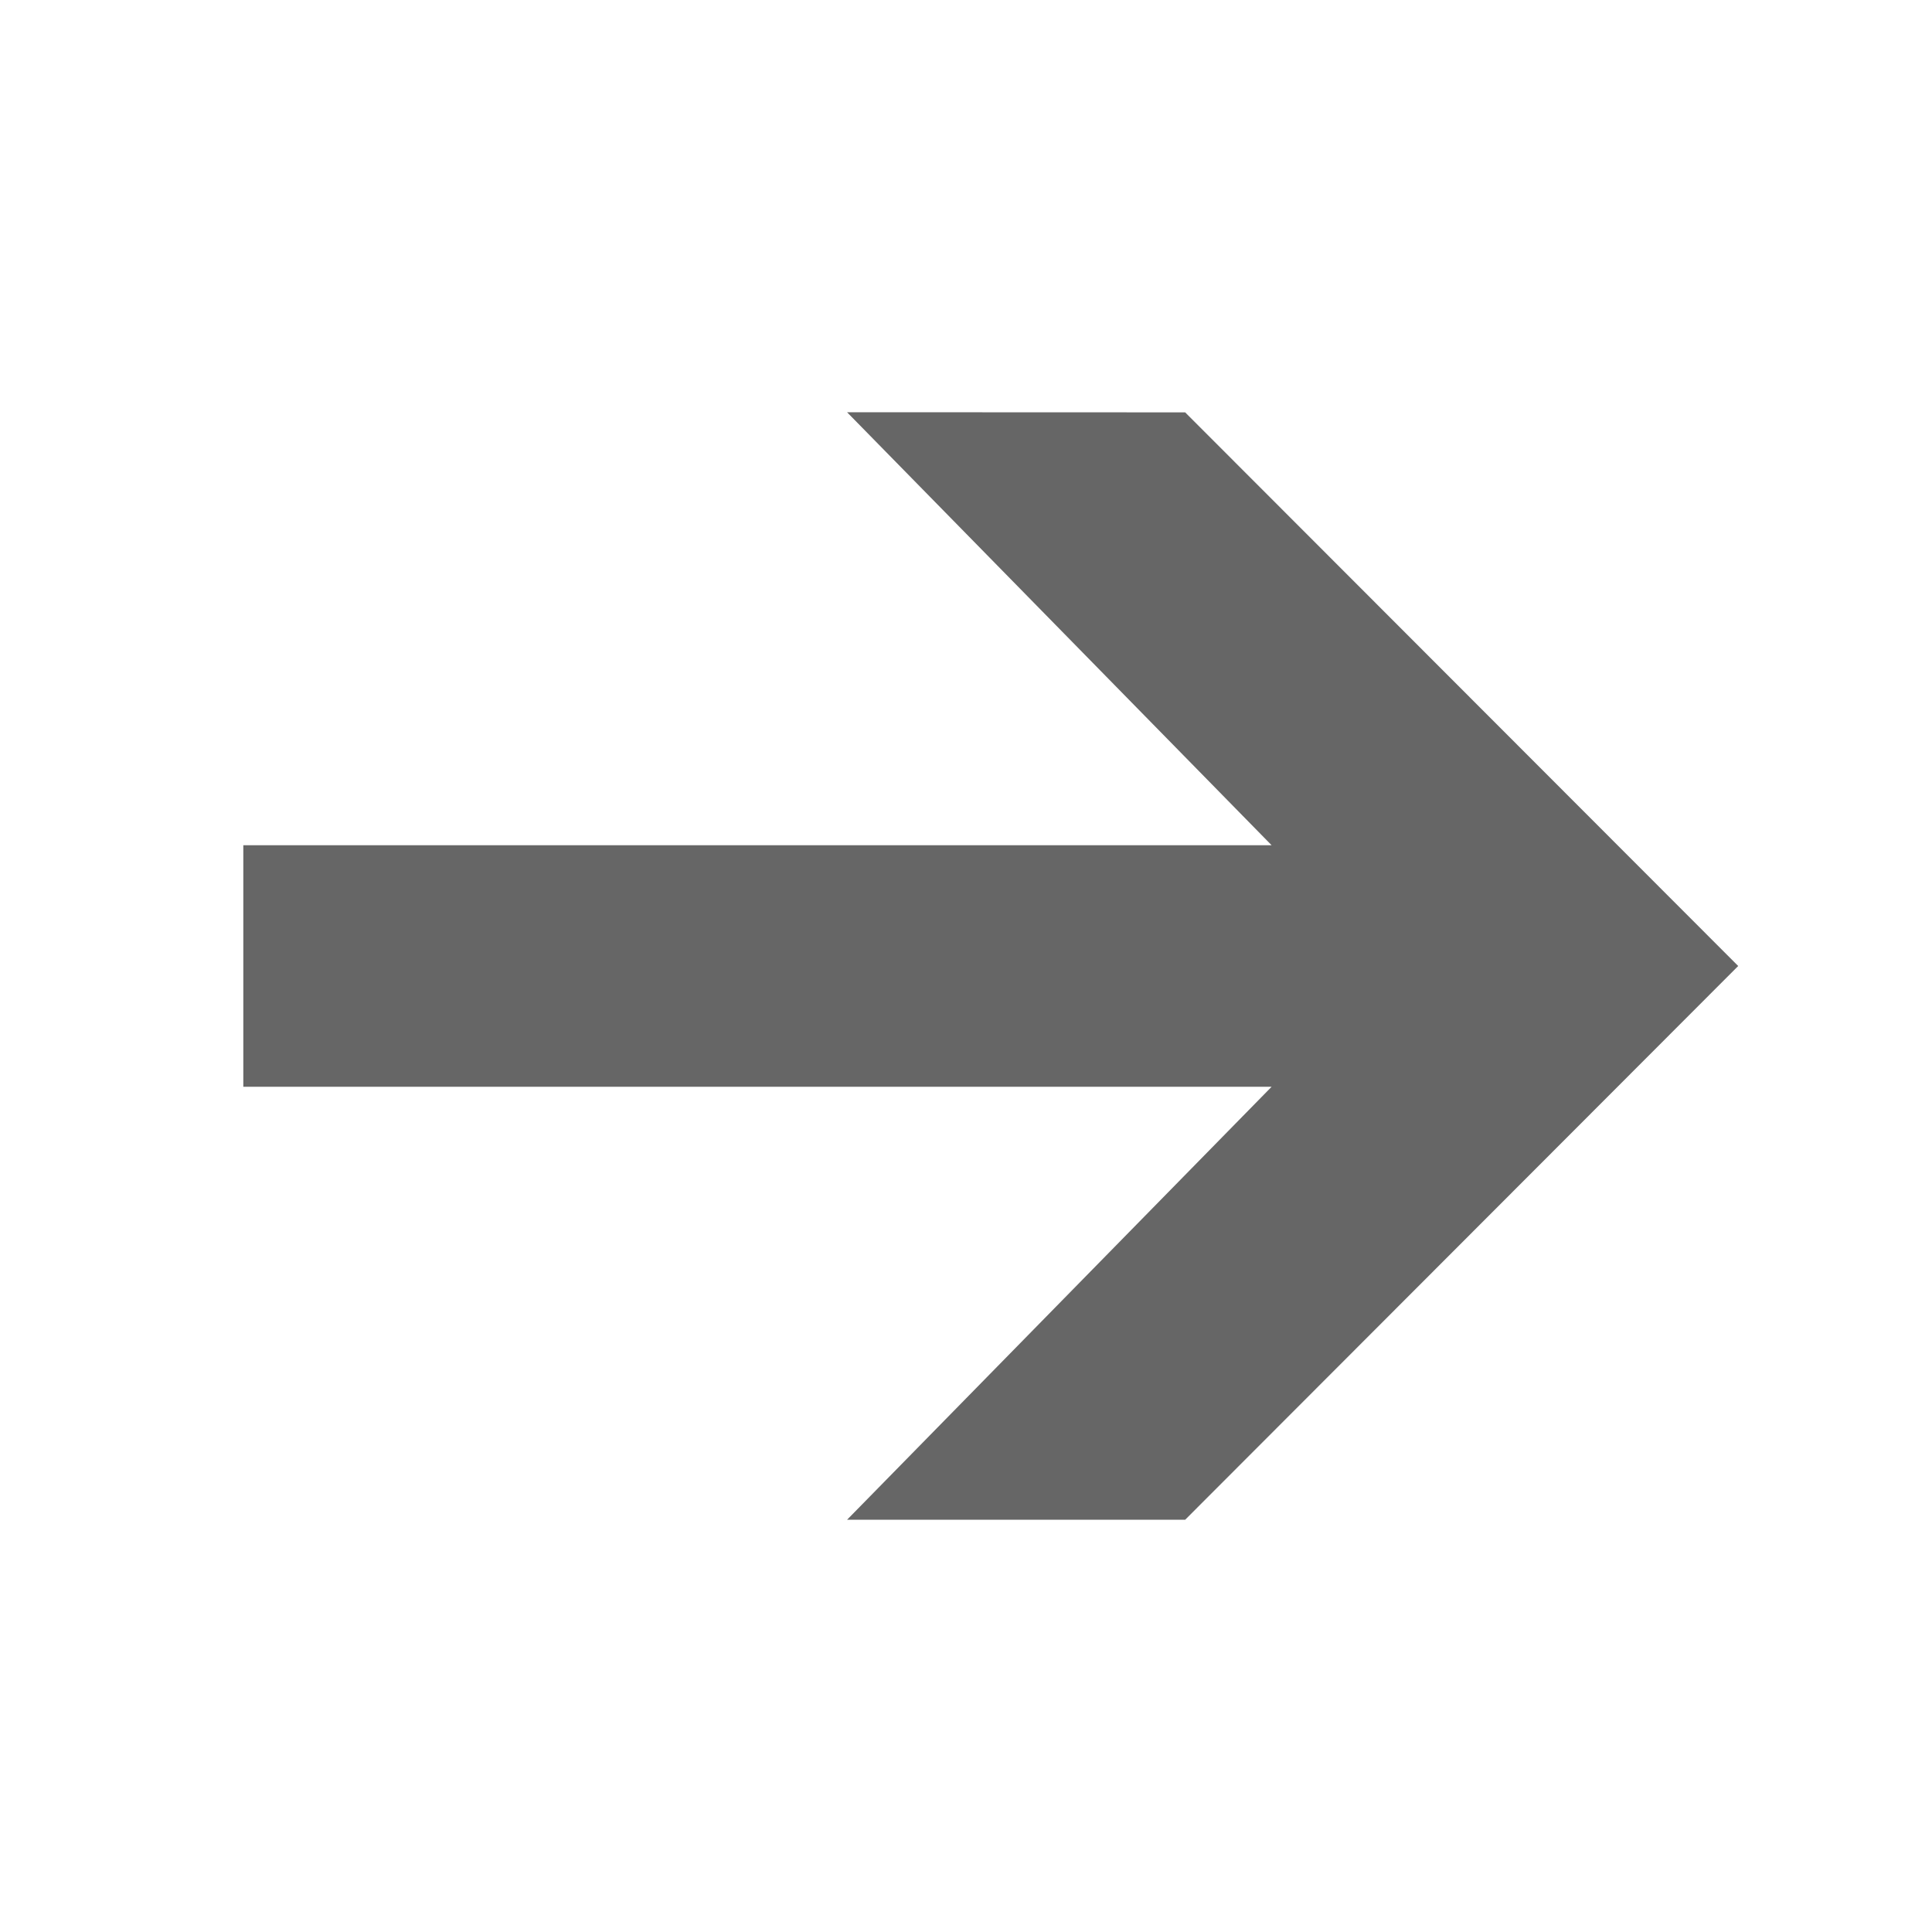 <?xml version="1.0" encoding="utf-8"?>
<!DOCTYPE svg PUBLIC "-//W3C//DTD SVG 1.1//EN" "http://www.w3.org/Graphics/SVG/1.1/DTD/svg11.dtd">
<svg version="1.1" xmlns="http://www.w3.org/2000/svg" x="0px" y="0px"
     width="16px" height="16px" viewBox="0 0 16 16" enable-background="new 0 0 16 16" xml:space="preserve">
<g>
    <polygon fill="#666666"
             points="14.395,8 9.815,12.586 7.015,12.586 10.531,9 2.015,9 2.015,7 10.531,7     7.015,3.414 9.815,3.415"/>
</g>
</svg>
